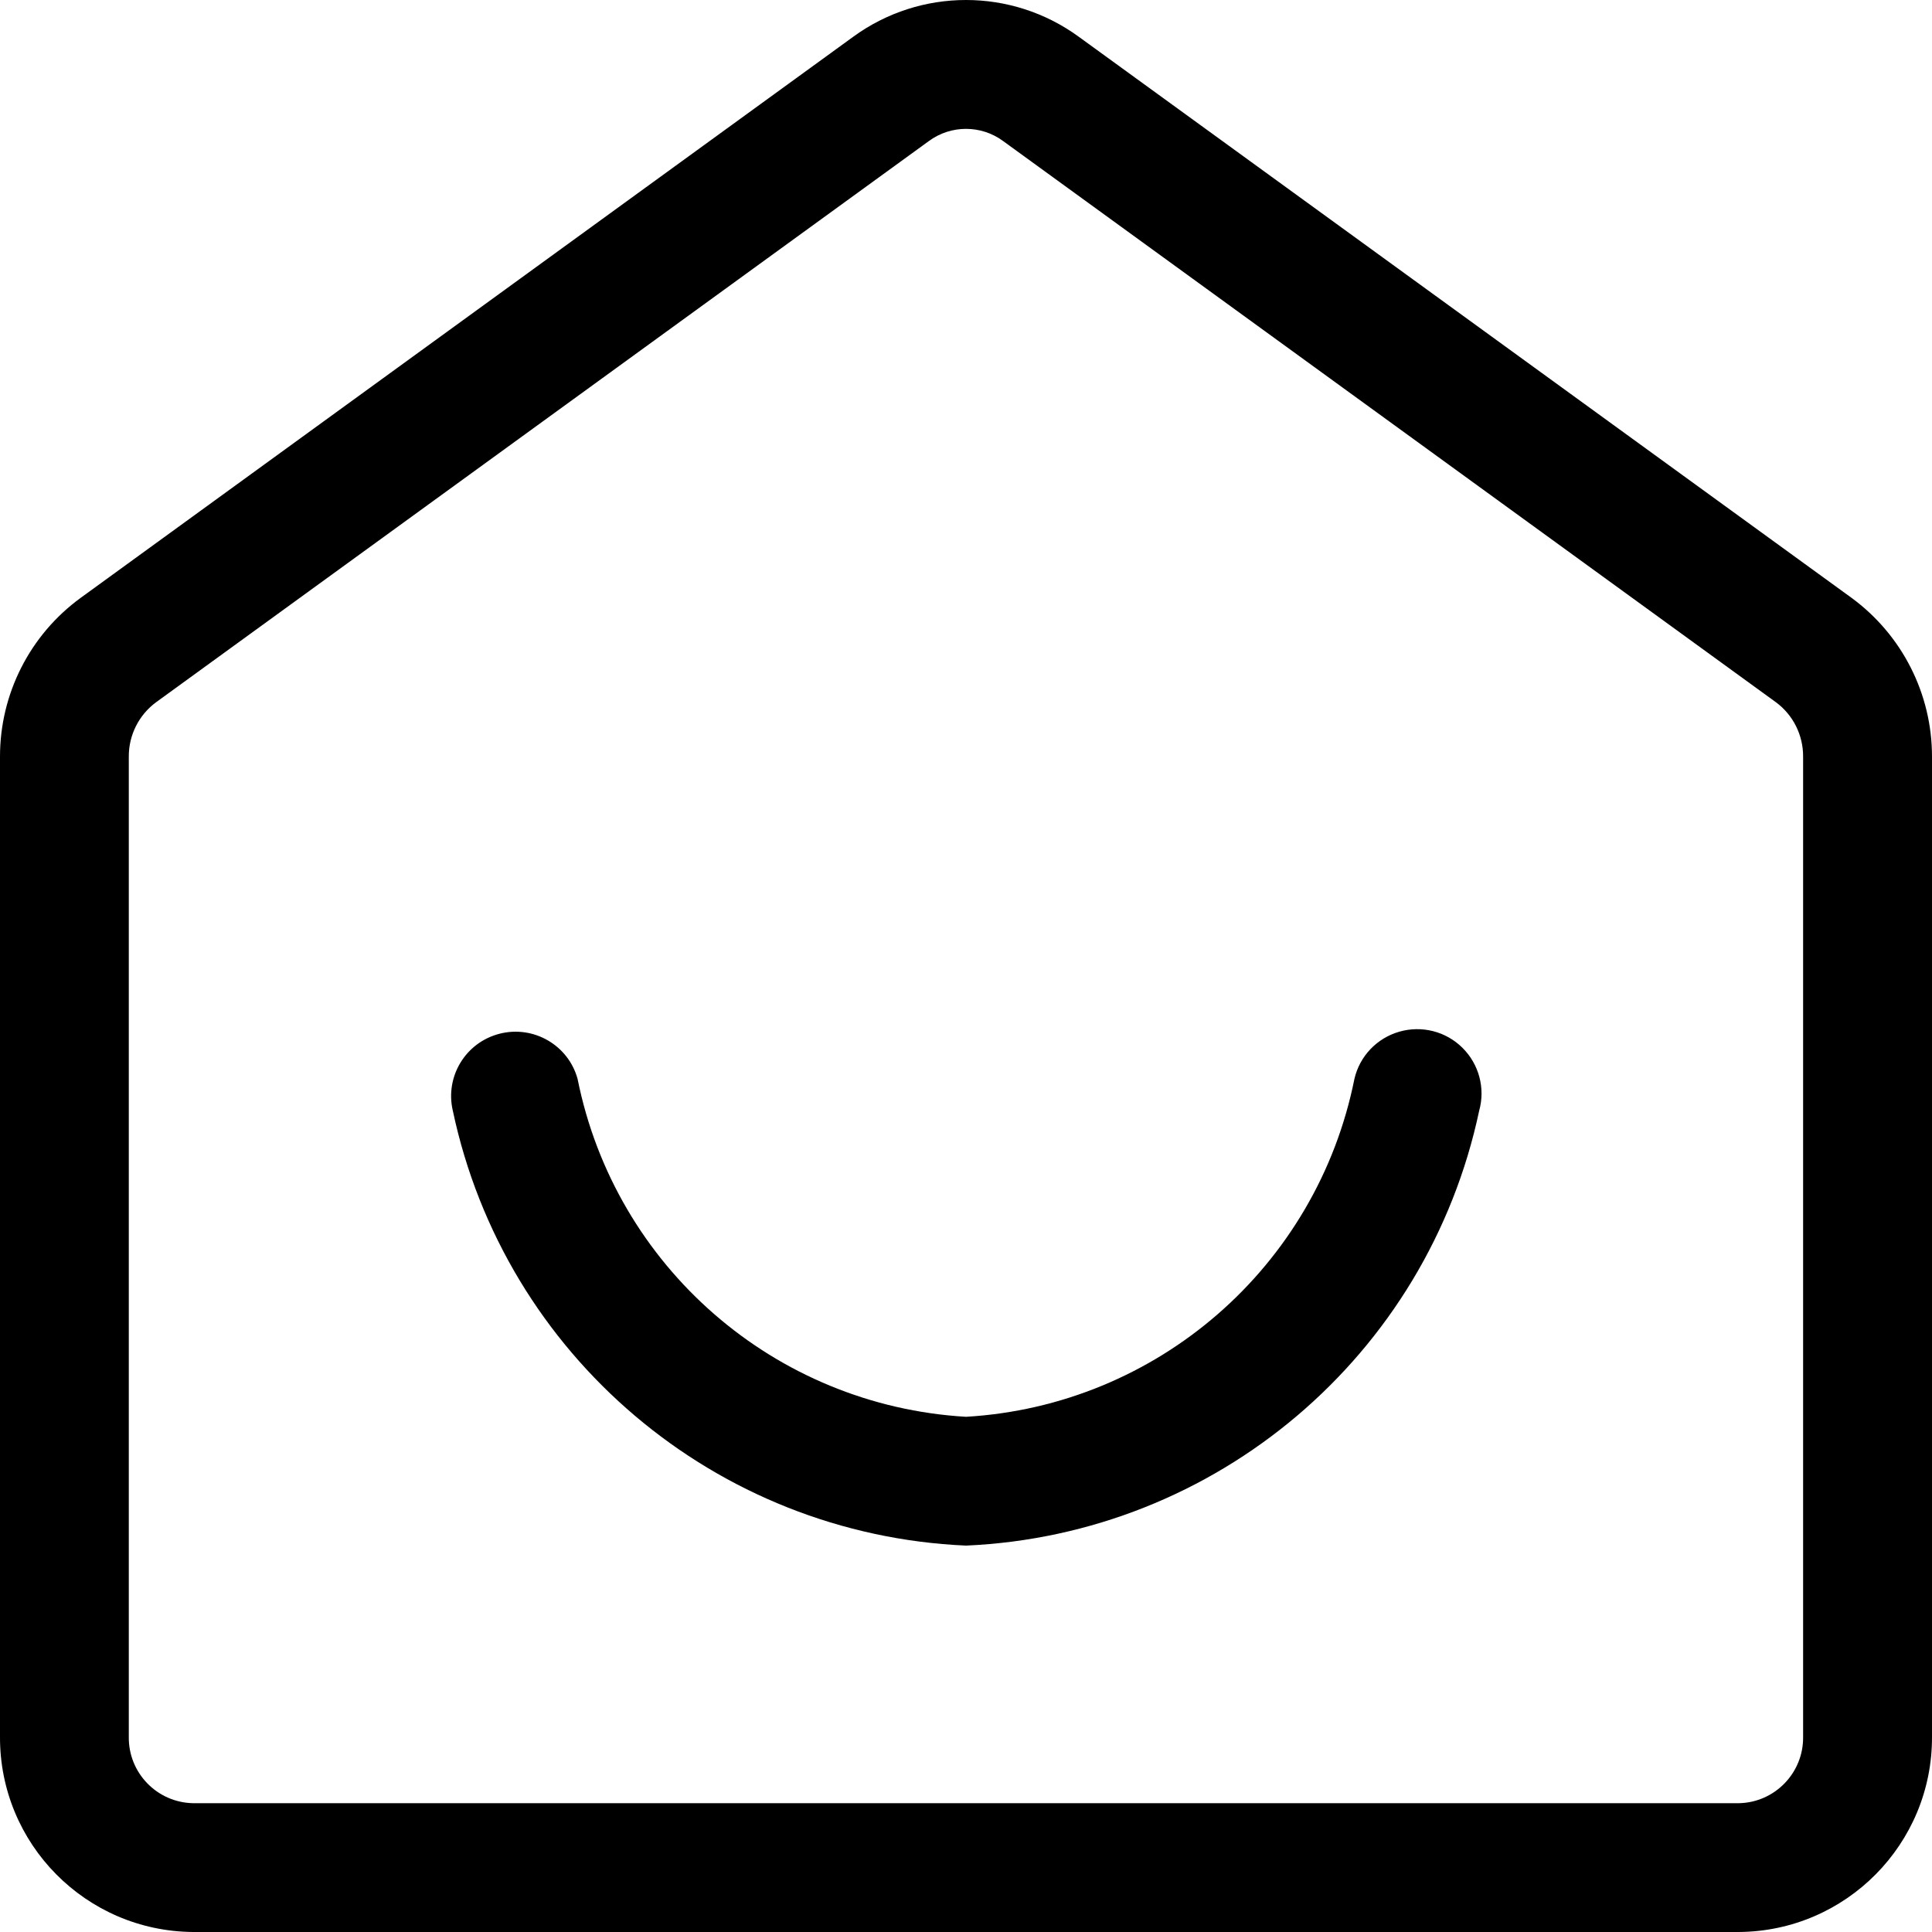 <?xml version="1.0" encoding="UTF-8"?>
<svg width="21px" height="21px" viewBox="0 0 21 21" version="1.1" xmlns="http://www.w3.org/2000/svg" xmlns:xlink="http://www.w3.org/1999/xlink">
    <!-- Generator: Sketch 57.1 (83088) - https://sketch.com -->
    <title>ico inicio</title>
    <desc>Created with Sketch.</desc>
    <g id="Symbols" stroke="none" stroke-width="1" fill="none" fill-rule="evenodd">
        <g id="menu-footer-cliente" transform="translate(-42, -31)" fill="#000000" fill-rule="nonzero">
            <g id="links" transform="translate(39, 31)">
                <path d="M12.275,0.399 C13.005,-0.133 13.995,-0.133 14.725,0.399 L14.725,0.399 L23.125,6.498 C23.675,6.901 24,7.542 24,8.223 L24,8.223 L24,18.877 C24.005,20.042 23.066,20.992 21.9,21 L21.9,21 L5.1,21 C3.934,20.992 2.995,20.043 3,18.877 L3,18.877 L3,8.223 C3,7.541 3.325,6.901 3.876,6.499 L3.876,6.499 Z M13.902,1.532 C13.663,1.357 13.337,1.357 13.098,1.532 L13.098,1.532 L4.698,7.632 C4.51,7.77 4.399,7.99 4.4,8.223 L4.4,8.223 L4.4,18.877 C4.394,19.27 4.707,19.593 5.1,19.6 L5.1,19.6 L21.9,19.6 C22.292,19.593 22.605,19.269 22.599,18.877 L22.599,18.877 L22.599,8.223 C22.6,7.99 22.49,7.77 22.302,7.632 L22.302,7.632 Z M18.21,11.214 C18.453,11.144 18.716,11.21 18.896,11.389 C19.076,11.567 19.146,11.829 19.078,12.073 C18.514,14.736 16.219,16.68 13.5,16.8 C10.781,16.68 8.486,14.736 7.922,12.073 C7.835,11.702 8.061,11.33 8.431,11.236 C8.8,11.142 9.177,11.36 9.278,11.727 C9.687,13.769 11.421,15.278 13.5,15.4 C15.579,15.278 17.313,13.769 17.722,11.727 C17.779,11.48 17.966,11.284 18.21,11.214 Z" id="ico-inicio"></path>
            </g>
        </g>
    </g>
</svg>